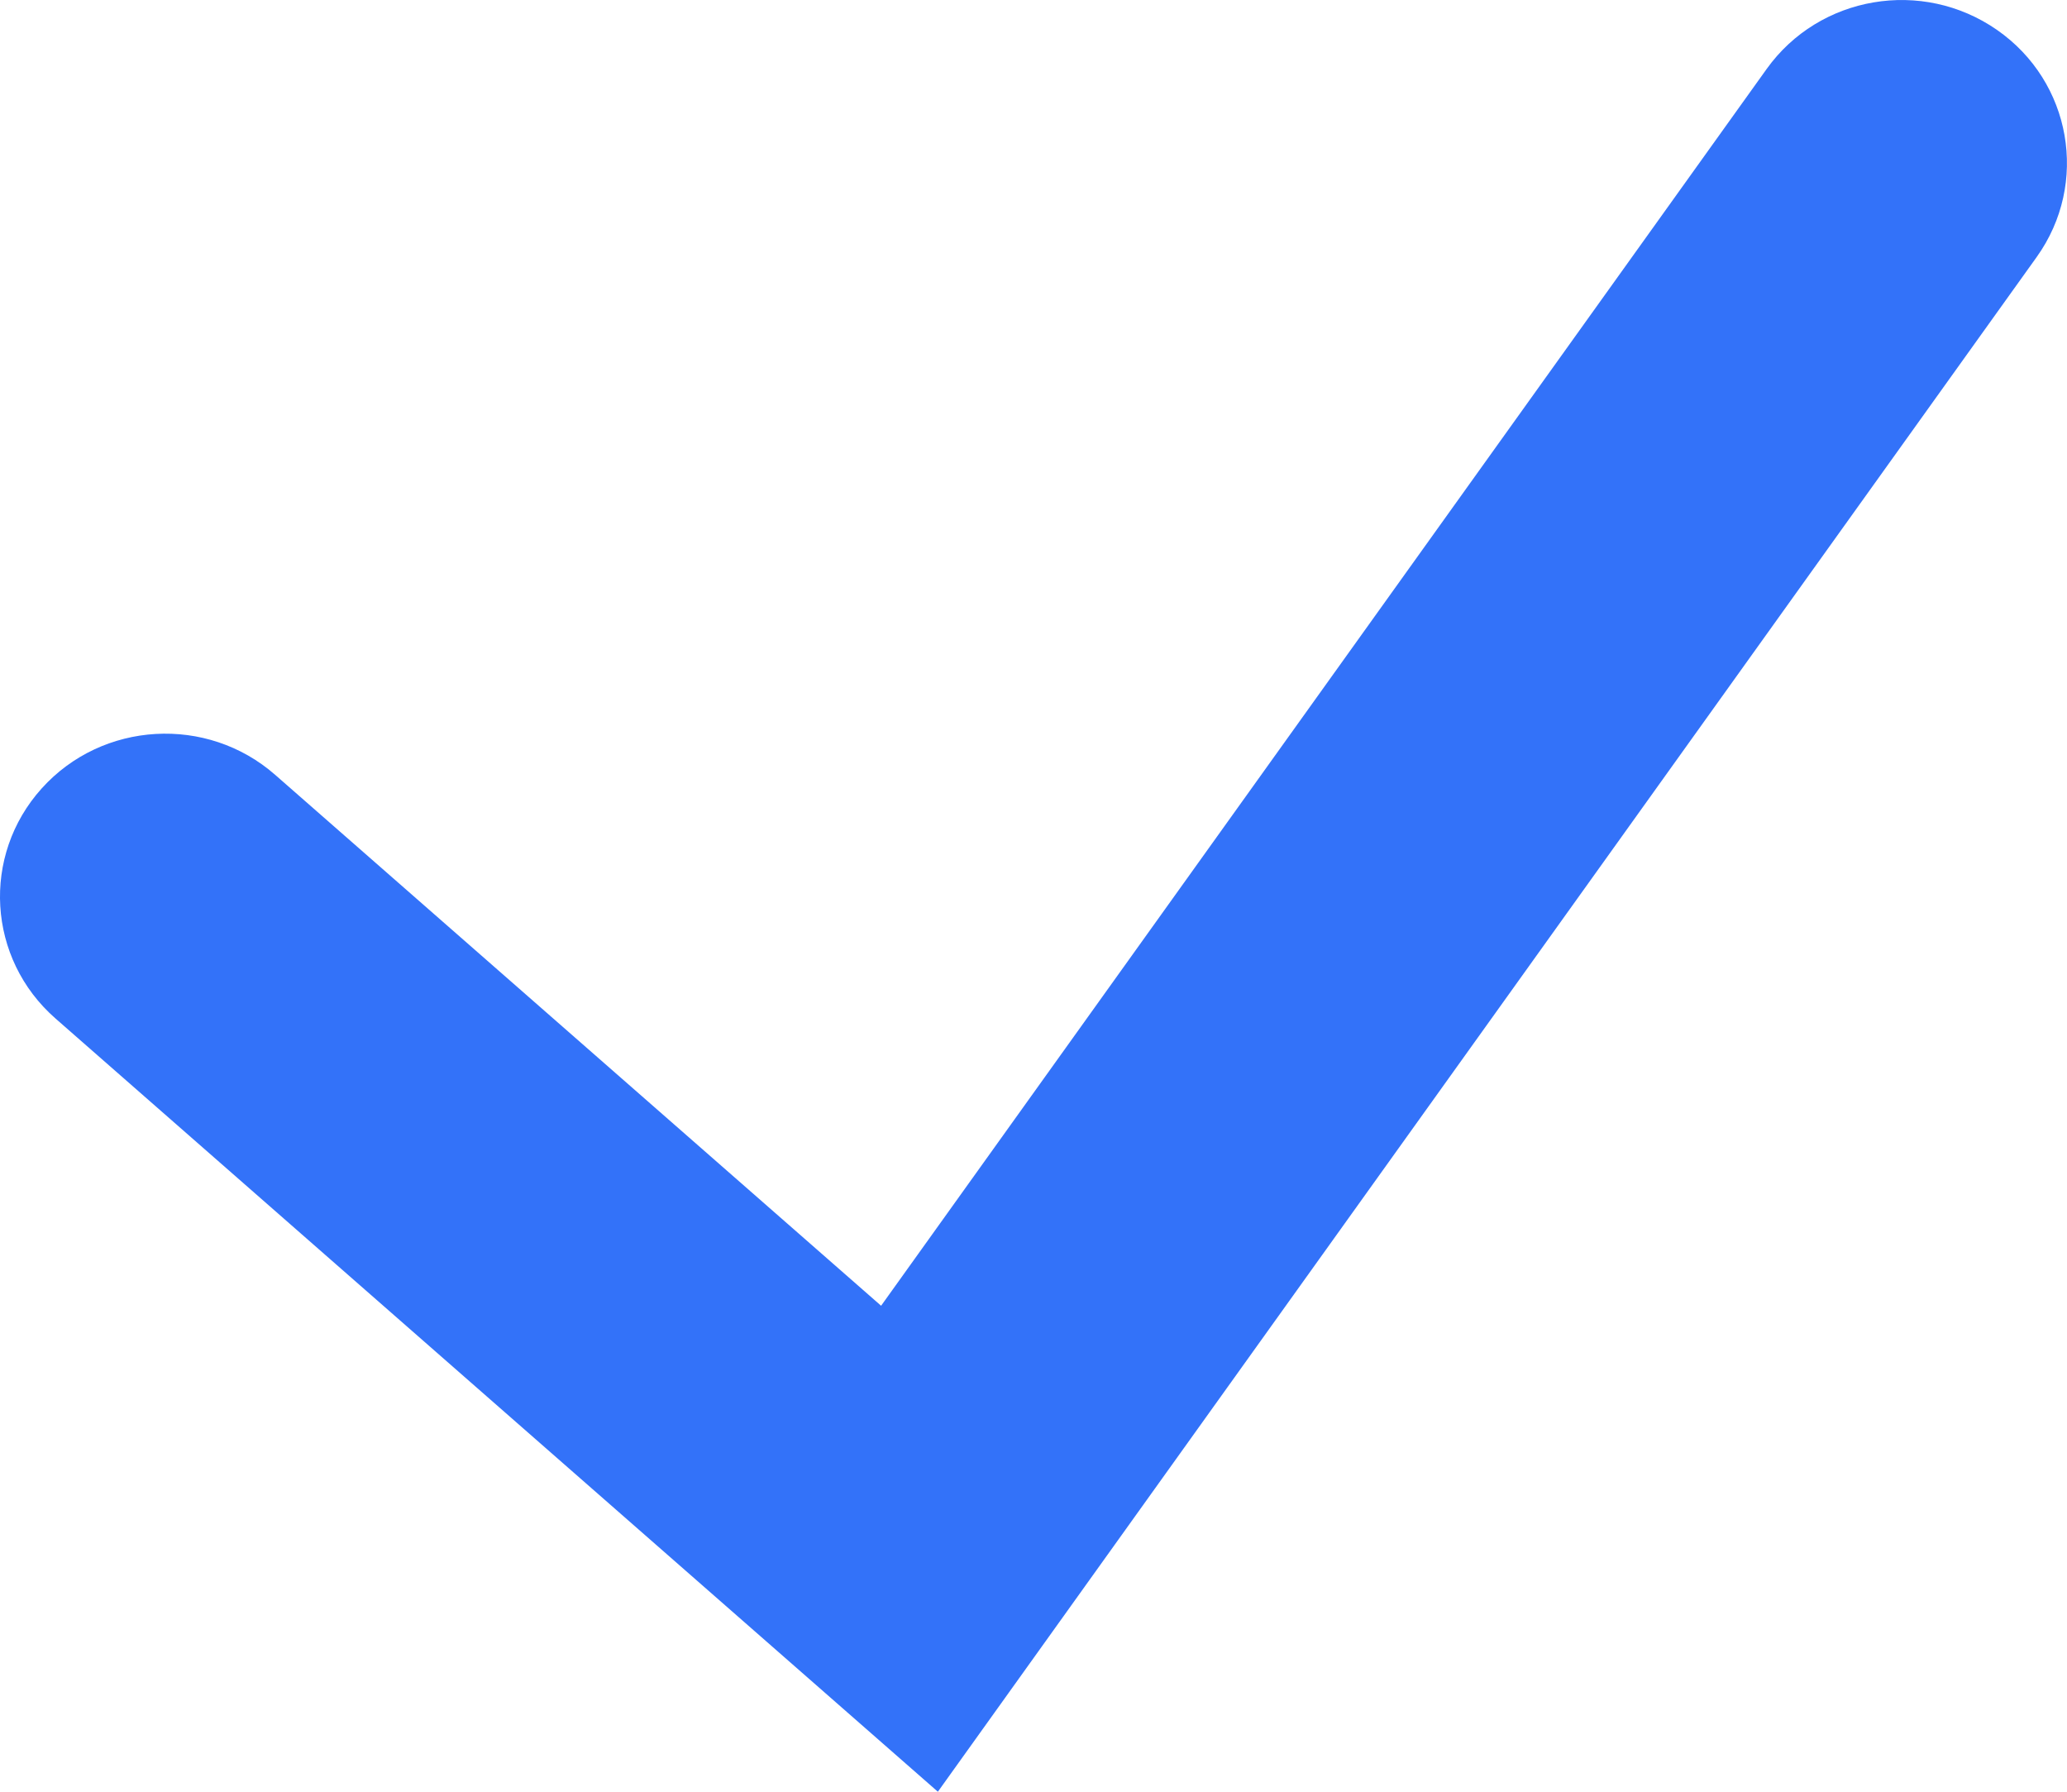 <svg width="15" height="13" viewBox="0 0 15 13" fill="none" xmlns="http://www.w3.org/2000/svg">
<path fill-rule="evenodd" clip-rule="evenodd" d="M14.492 0.217C15.033 0.593 15.162 1.331 14.78 1.865L6.806 13L0.403 7.39C-0.093 6.956 -0.137 6.208 0.303 5.72C0.743 5.232 1.502 5.188 1.997 5.622L6.394 9.474L12.82 0.501C13.202 -0.033 13.95 -0.16 14.492 0.217Z" fill="#3372F9"/>
</svg>
